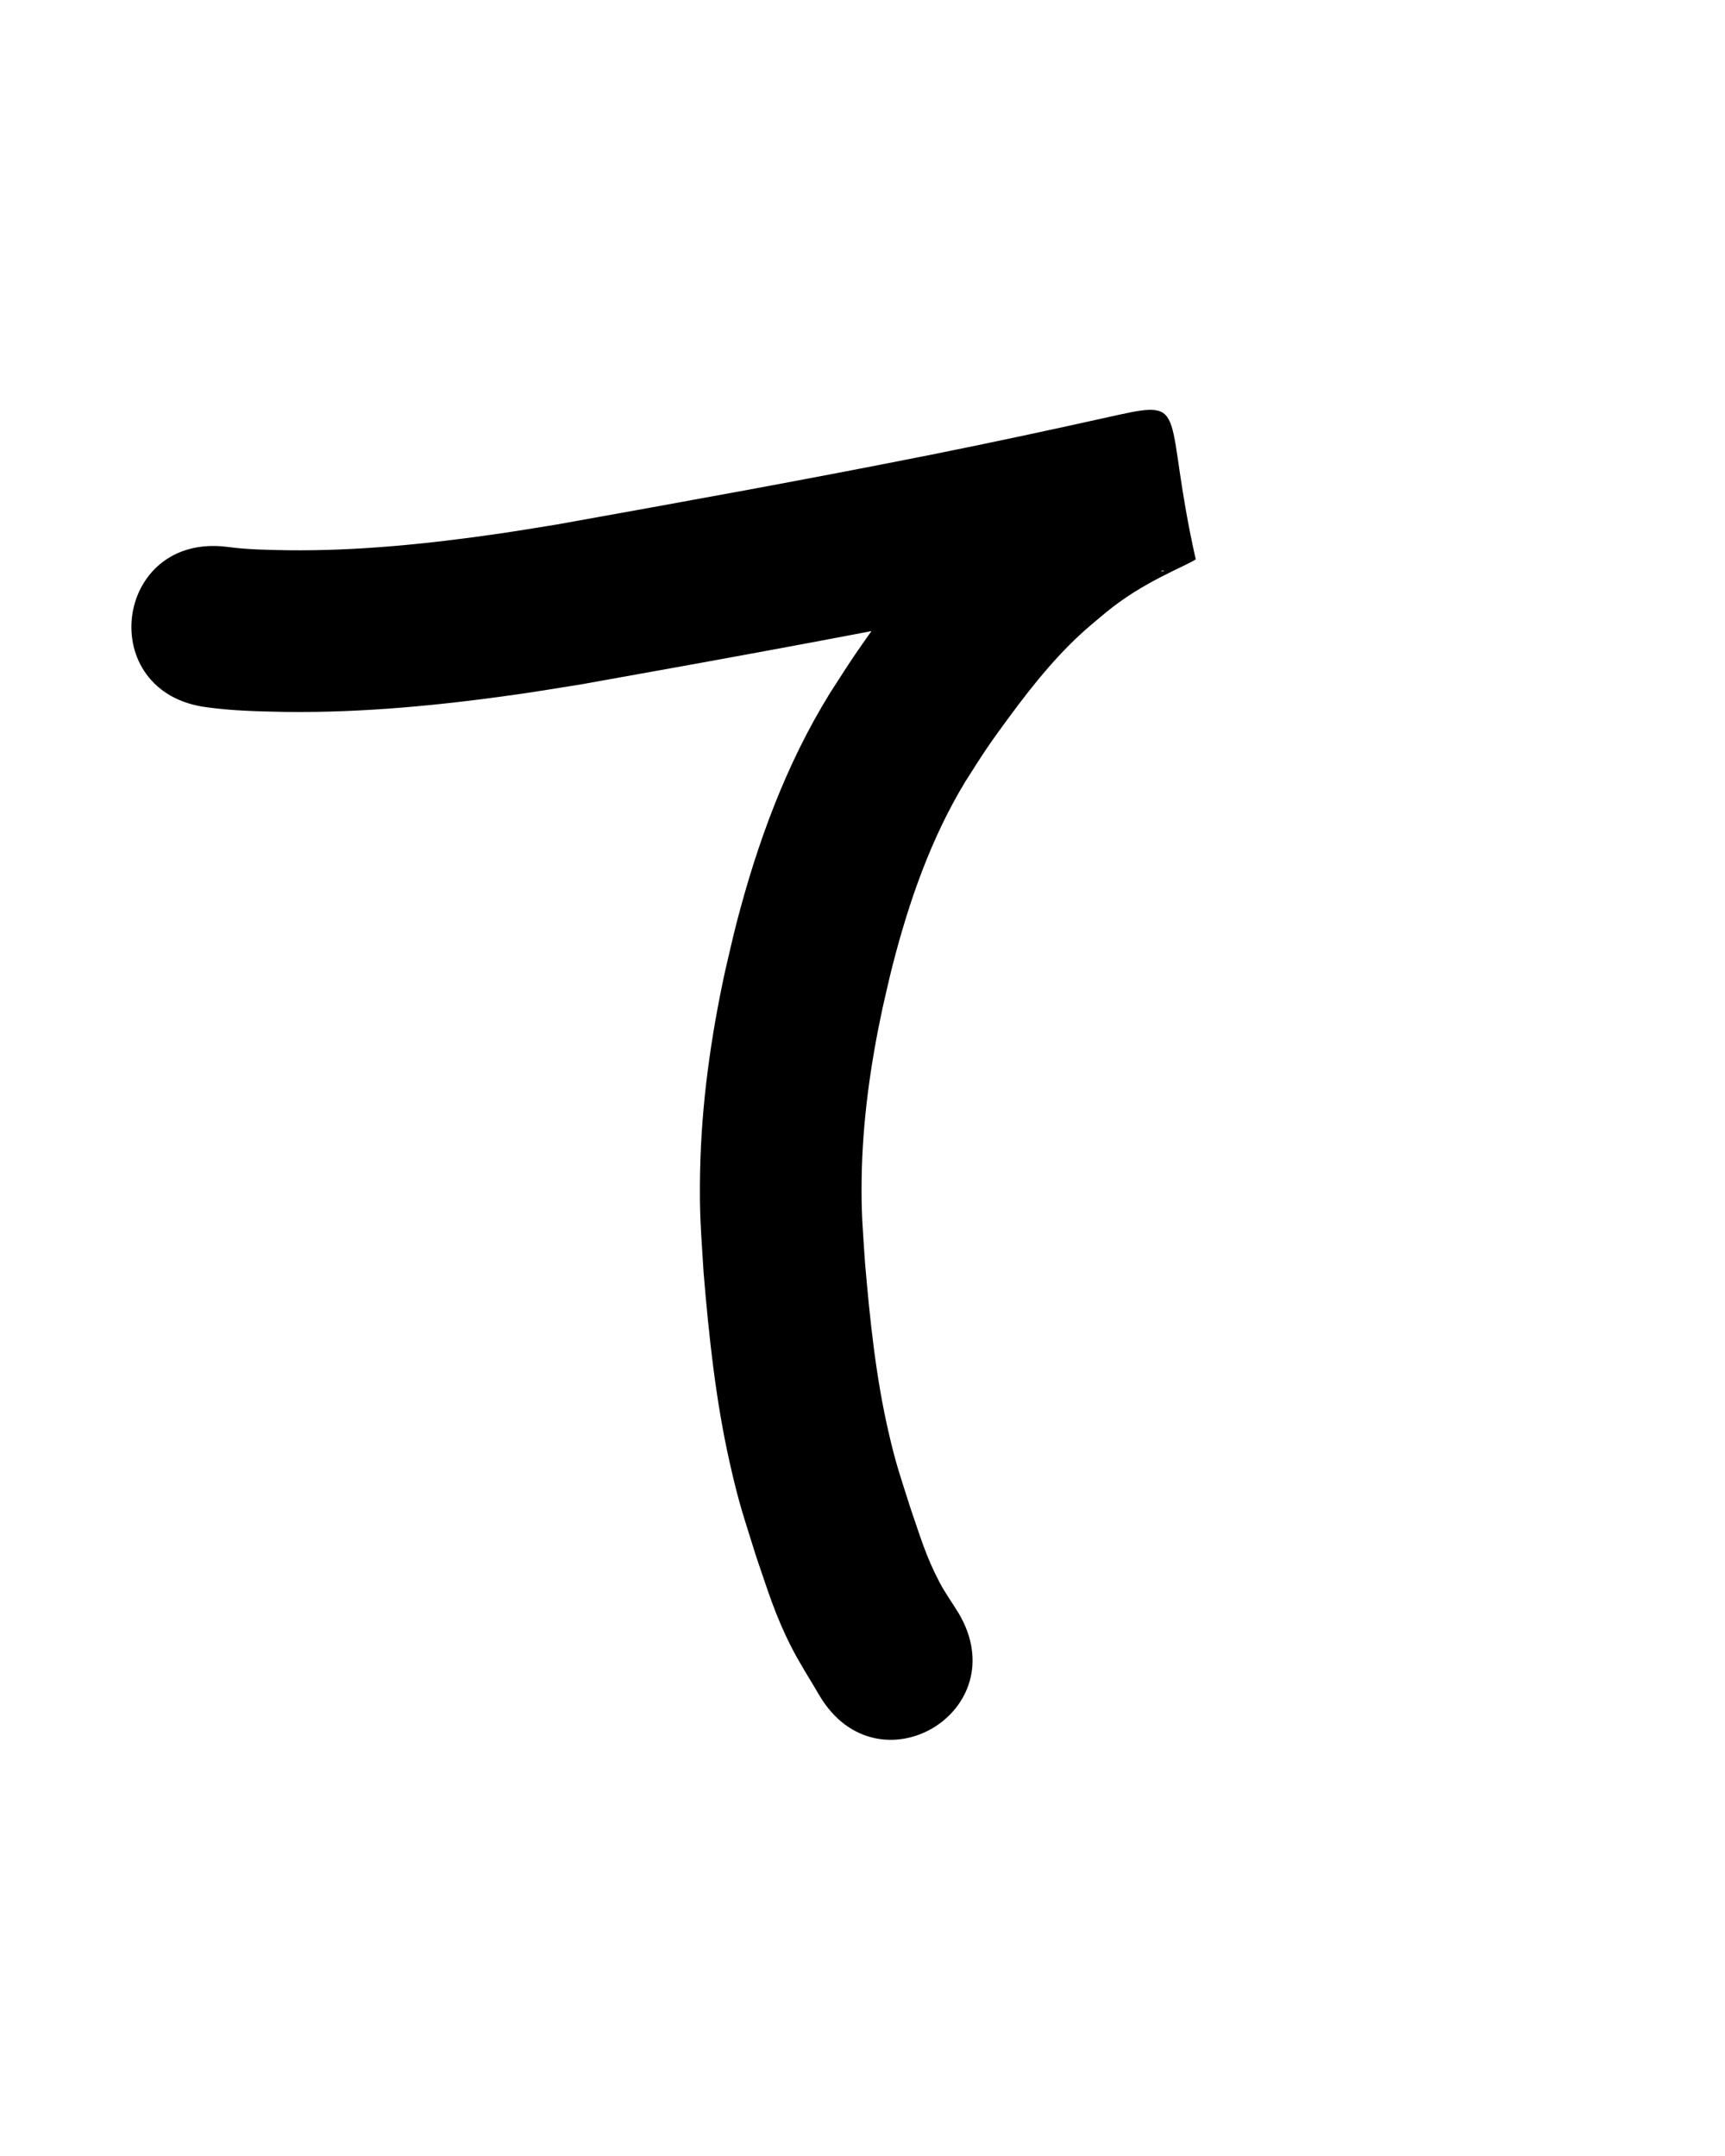 <?xml version="1.0" ?>
<svg xmlns="http://www.w3.org/2000/svg" width="800" height="1000">
<path d="m 96.068,328.067 c 11.876,1.645 23.888,1.879 35.855,2.135 36.31,0.481 72.542,-3.074 108.451,-8.206 9.84,-1.406 19.64,-3.084 29.46,-4.626 59.025,-10.547 118.027,-21.22 176.83,-32.95 29.4,-5.871 58.707,-12.185 87.967,-18.712 -7.397,0.761 8.232,-1.471 6.147,-1.284 -0.788,0.071 -2.045,1.126 -2.34,0.392 -9.021,-22.463 -17.273,-45.244 -24.899,-68.219 -0.234,-0.704 2.549,-1.47 1.84,-1.251 -1.4,0.431 -2.64,1.27 -3.96,1.904 -14.76,7.091 -28.884,15.502 -41.859,25.514 -3.822,2.949 -7.477,6.109 -11.215,9.163 -23.976,20.526 -43.799,45.376 -61.568,71.347 -4.138,6.049 -8.005,12.28 -12.007,18.42 -20.192,32.719 -33.458,68.974 -43.093,106.053 -1.952,7.512 -3.596,15.102 -5.394,22.652 -6.629,30.558 -10.997,61.647 -11.601,92.944 -0.387,20.073 0.431,27.142 1.632,47.074 2.468,29.414 5.563,58.864 12.035,87.71 4.419,19.694 6.435,24.834 12.39,43.995 5.324,15.486 8.653,26.783 16.155,41.606 3.954,7.812 8.774,15.155 13.16,22.732 27.084,45.596 91.566,7.293 64.482,-38.302 v 0 c -2.959,-4.789 -6.257,-9.383 -8.876,-14.366 -6.248,-11.888 -8.959,-21.376 -13.352,-34.093 -4.851,-15.332 -6.774,-20.329 -10.372,-36.056 -5.856,-25.599 -8.507,-51.768 -10.768,-77.883 -1.046,-16.198 -1.79,-22.754 -1.566,-38.977 0.368,-26.637 4.087,-53.093 9.663,-79.108 1.543,-6.565 2.956,-13.162 4.63,-19.694 7.626,-29.767 17.783,-59.064 33.78,-85.449 3.341,-5.171 6.558,-10.424 10.022,-15.514 3.441,-5.056 7.049,-9.997 10.685,-14.915 11.246,-15.212 23.167,-30.007 37.653,-42.292 6.014,-5.014 8.616,-7.423 14.862,-11.781 7.264,-5.069 15.079,-9.309 23.028,-13.19 1.803,-0.868 10.687,-5.085 10.608,-5.437 -15.243,-67.979 -2.577,-74.322 -36.232,-66.894 -28.71,6.404 -57.465,12.602 -86.312,18.362 -57.806,11.535 -115.81,22.012 -173.829,32.414 -9.12,1.442 -18.222,3.011 -27.361,4.326 -32.244,4.641 -64.776,7.992 -97.389,7.607 -9.362,-0.168 -18.769,-0.289 -28.06,-1.574 -52.625,-6.564 -61.908,67.86 -9.282,74.423 z"/>
</svg>
